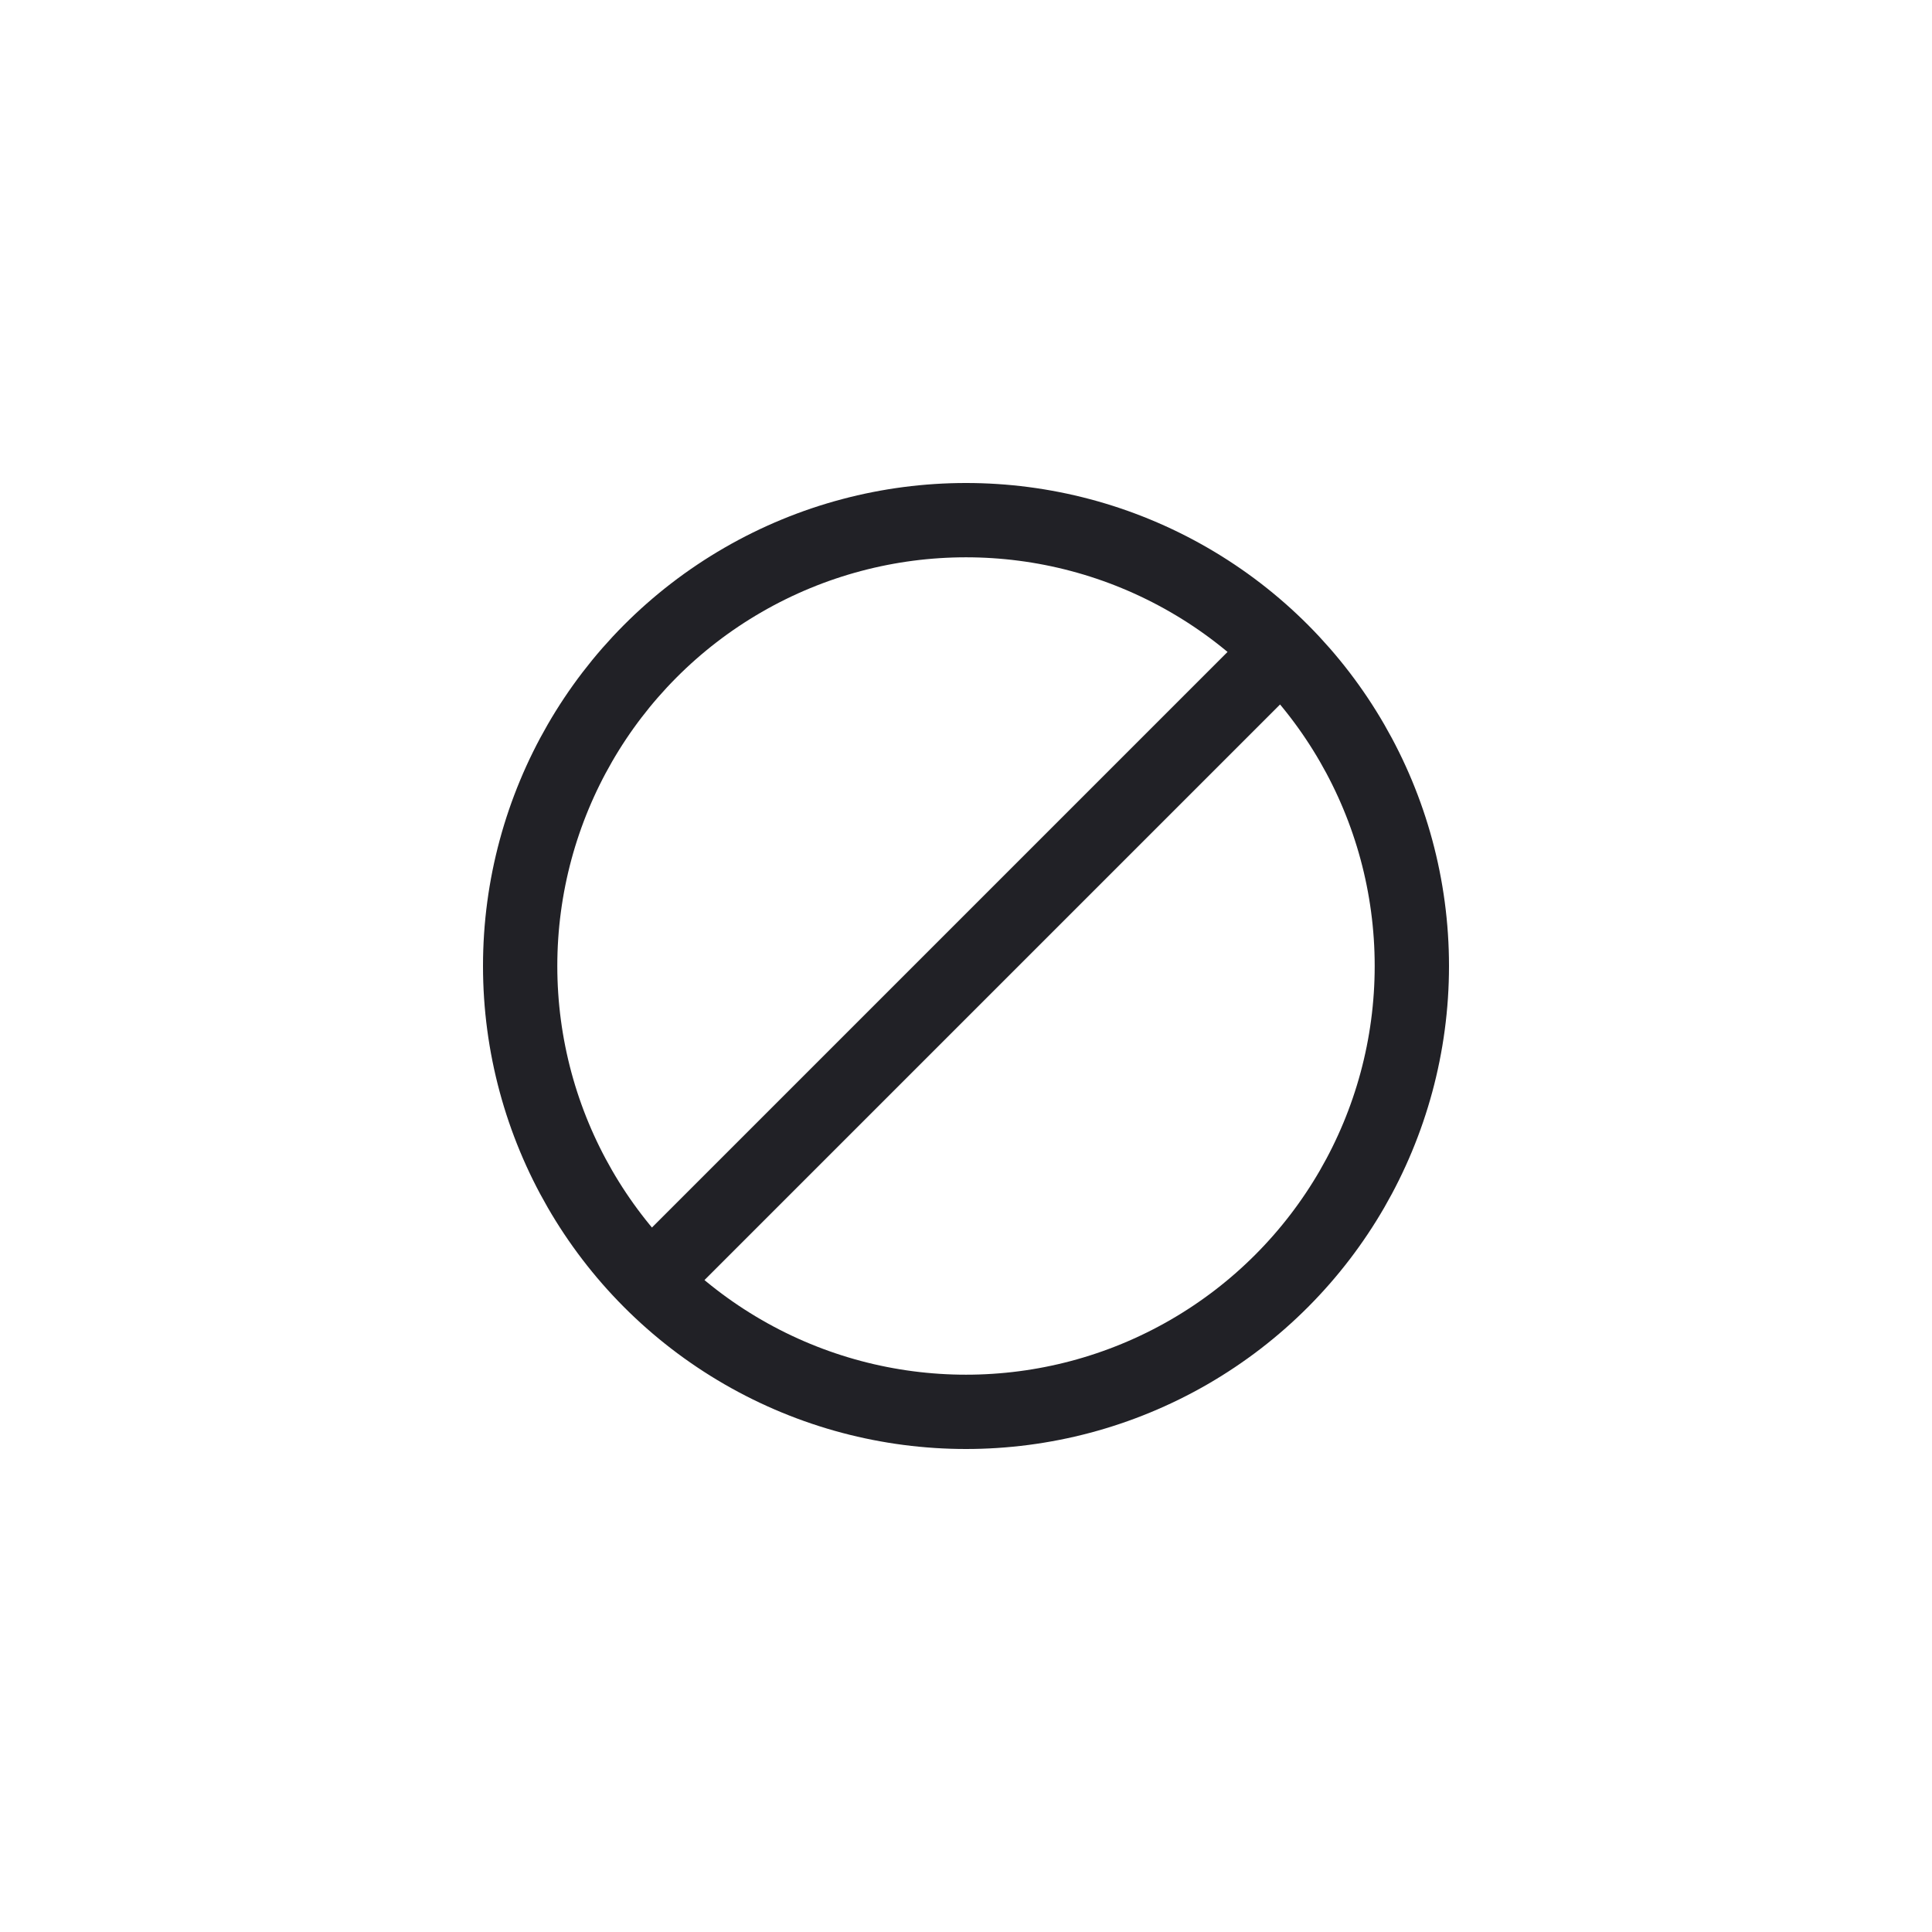 <svg id="Layer_1" data-name="Layer 1" xmlns="http://www.w3.org/2000/svg" viewBox="0 0 26 26"><title>icon</title><circle cx="13" cy="13" r="6" style="fill:none;stroke:#212126;stroke-miterlimit:10"/><line x1="17" y1="9" x2="8.5" y2="17.5" style="fill:none;stroke:#212126;stroke-miterlimit:10"/></svg>